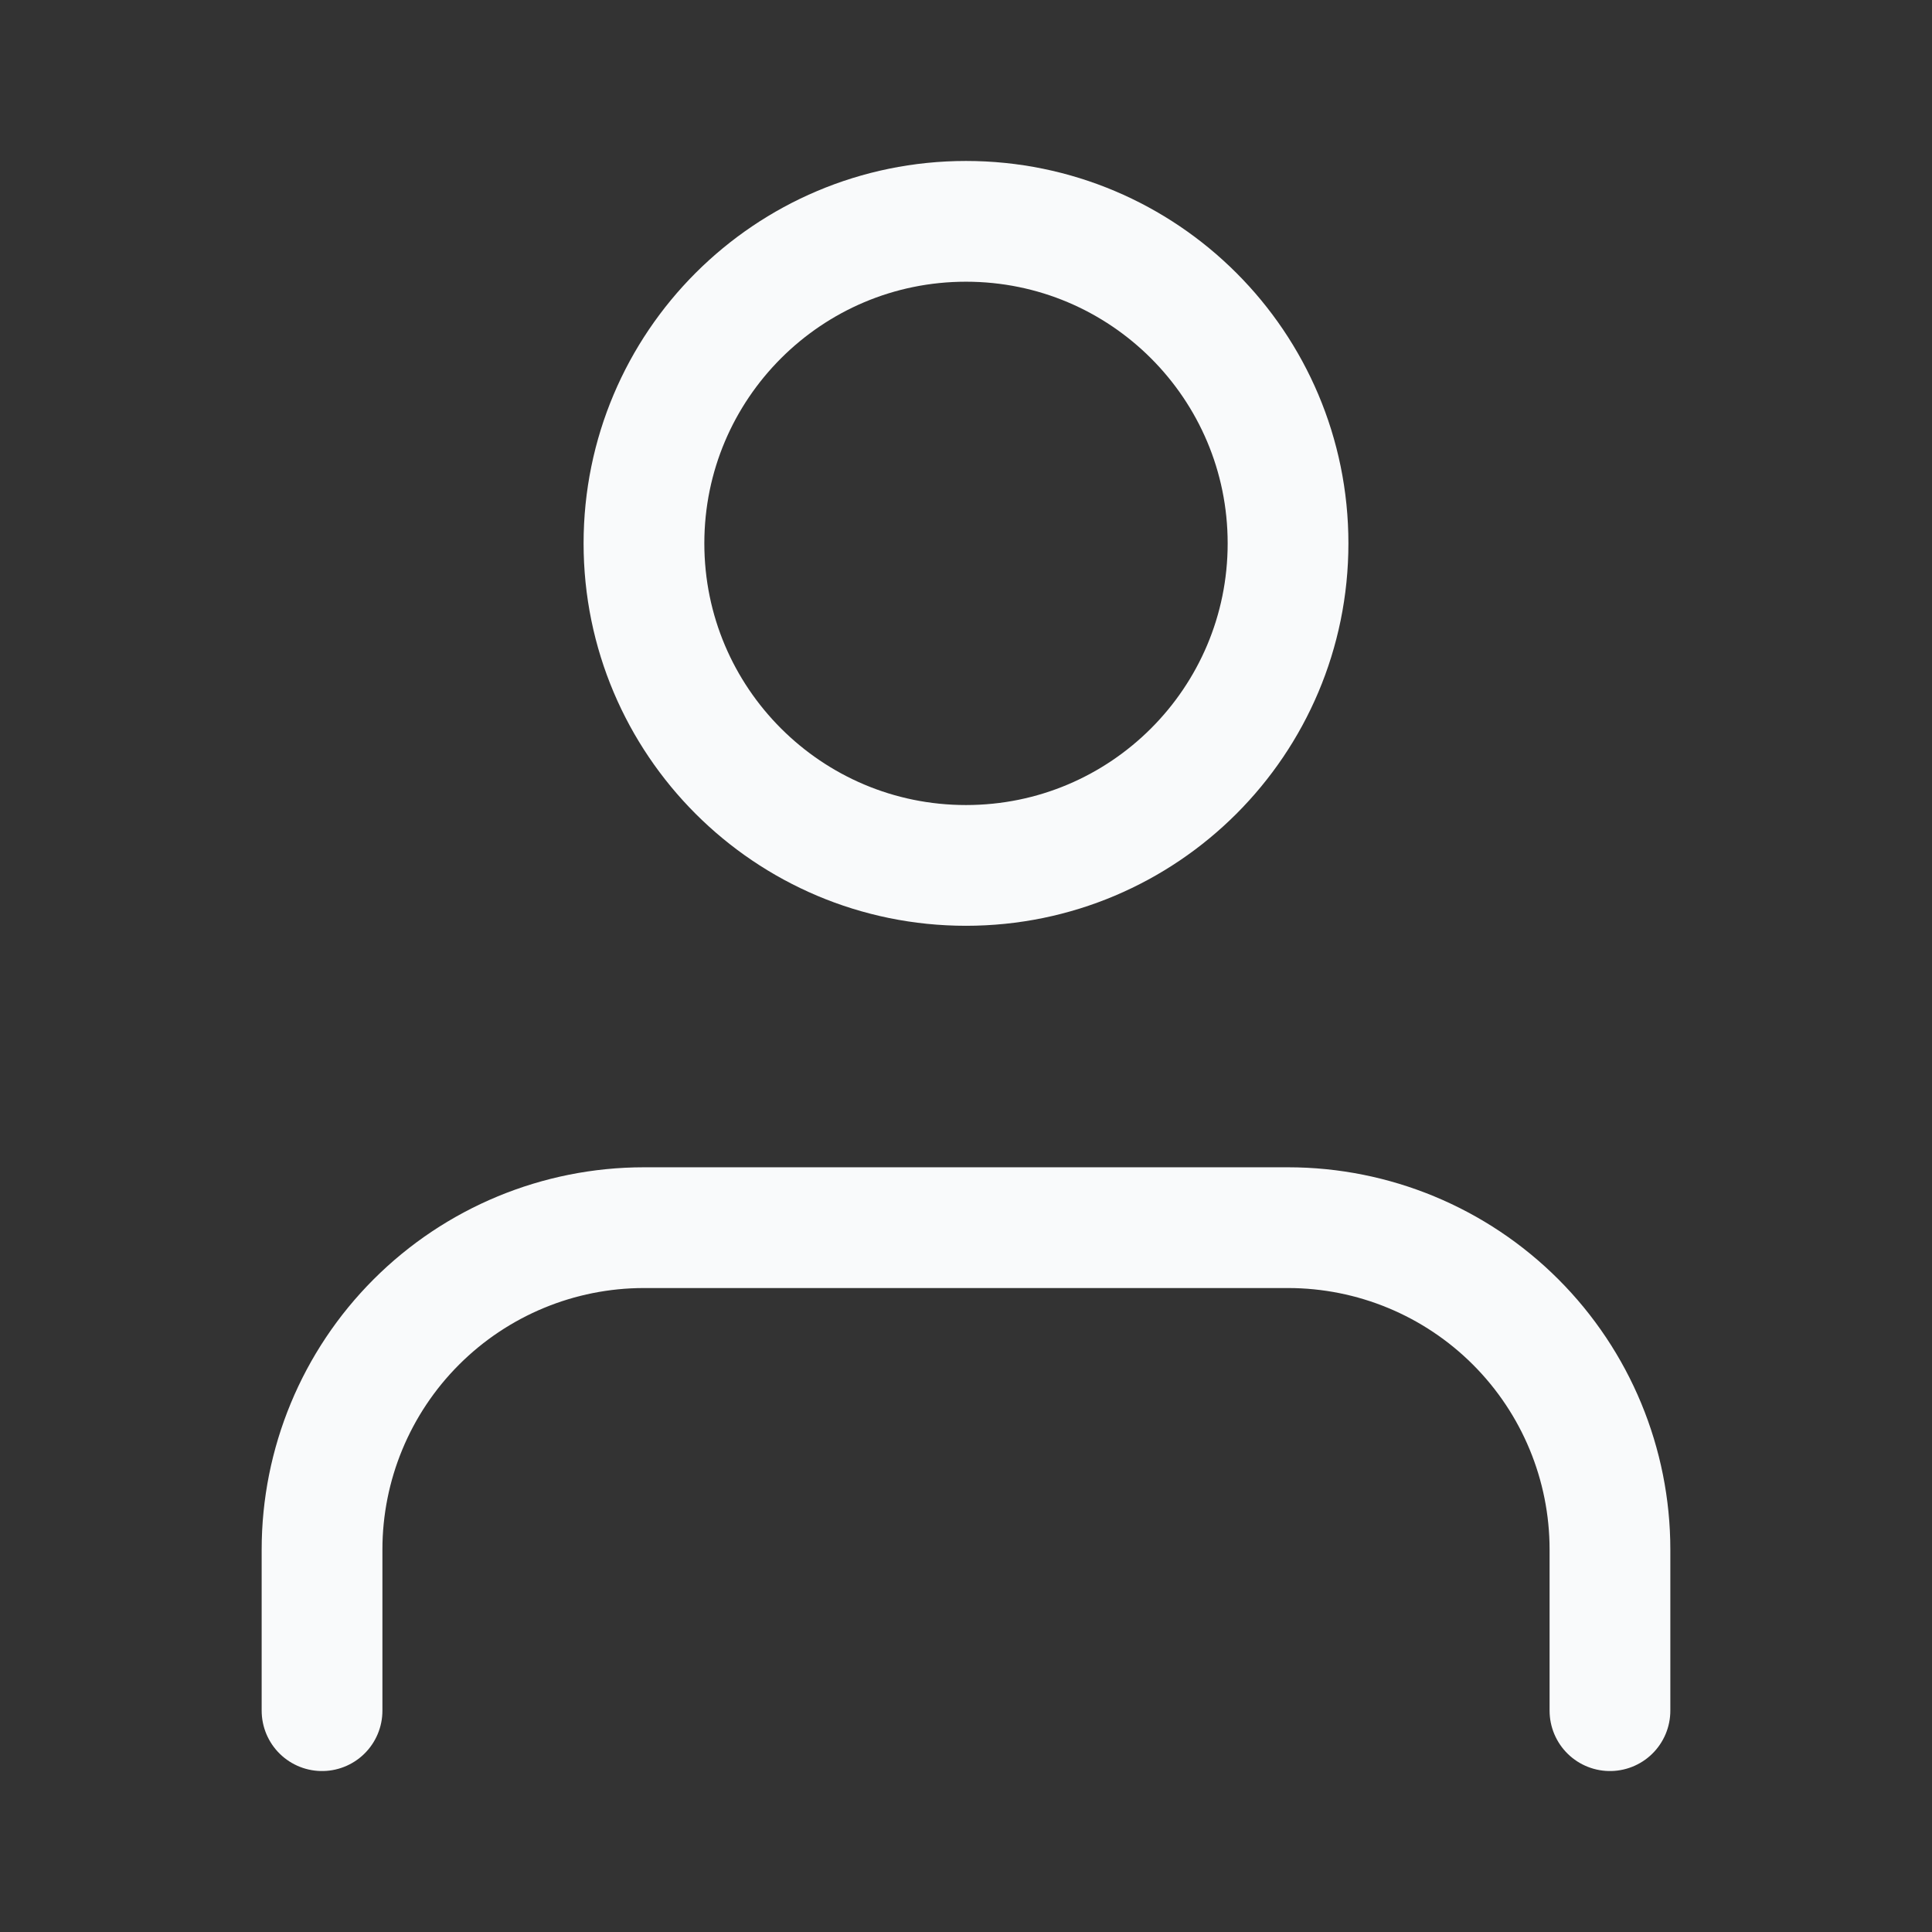 <svg
  width="20"
  height="20"
  viewBox="0 0 16 16"
  fill="none"
  xmlns="http://www.w3.org/2000/svg">
	<rect x="0" y="0" width="16" height="16" fill="#333333" stroke="none"/>
	<path
    d="M8 7.167C9.473 7.167 10.667 5.973 10.667 4.5C10.667 3.027 9.473 1.833 8 1.833C6.527 1.833 5.333 3.027 5.333 4.5C5.333 5.973 6.527 7.167 8 7.167Z"
    stroke="#F9FAFB"
    stroke-linecap="round"
    stroke-linejoin="round"
  />
	<path
    d="M13.333 14.167V12.833C13.333 12.126 13.052 11.448 12.552 10.948C12.052 10.448 11.374 10.167 10.667 10.167H5.333C4.626 10.167 3.948 10.448 3.448 10.948C2.948 11.448 2.667 12.126 2.667 12.833V14.167"
    stroke="#F9FAFB"
    stroke-linecap="round"
    stroke-linejoin="round"
  />
</svg>
